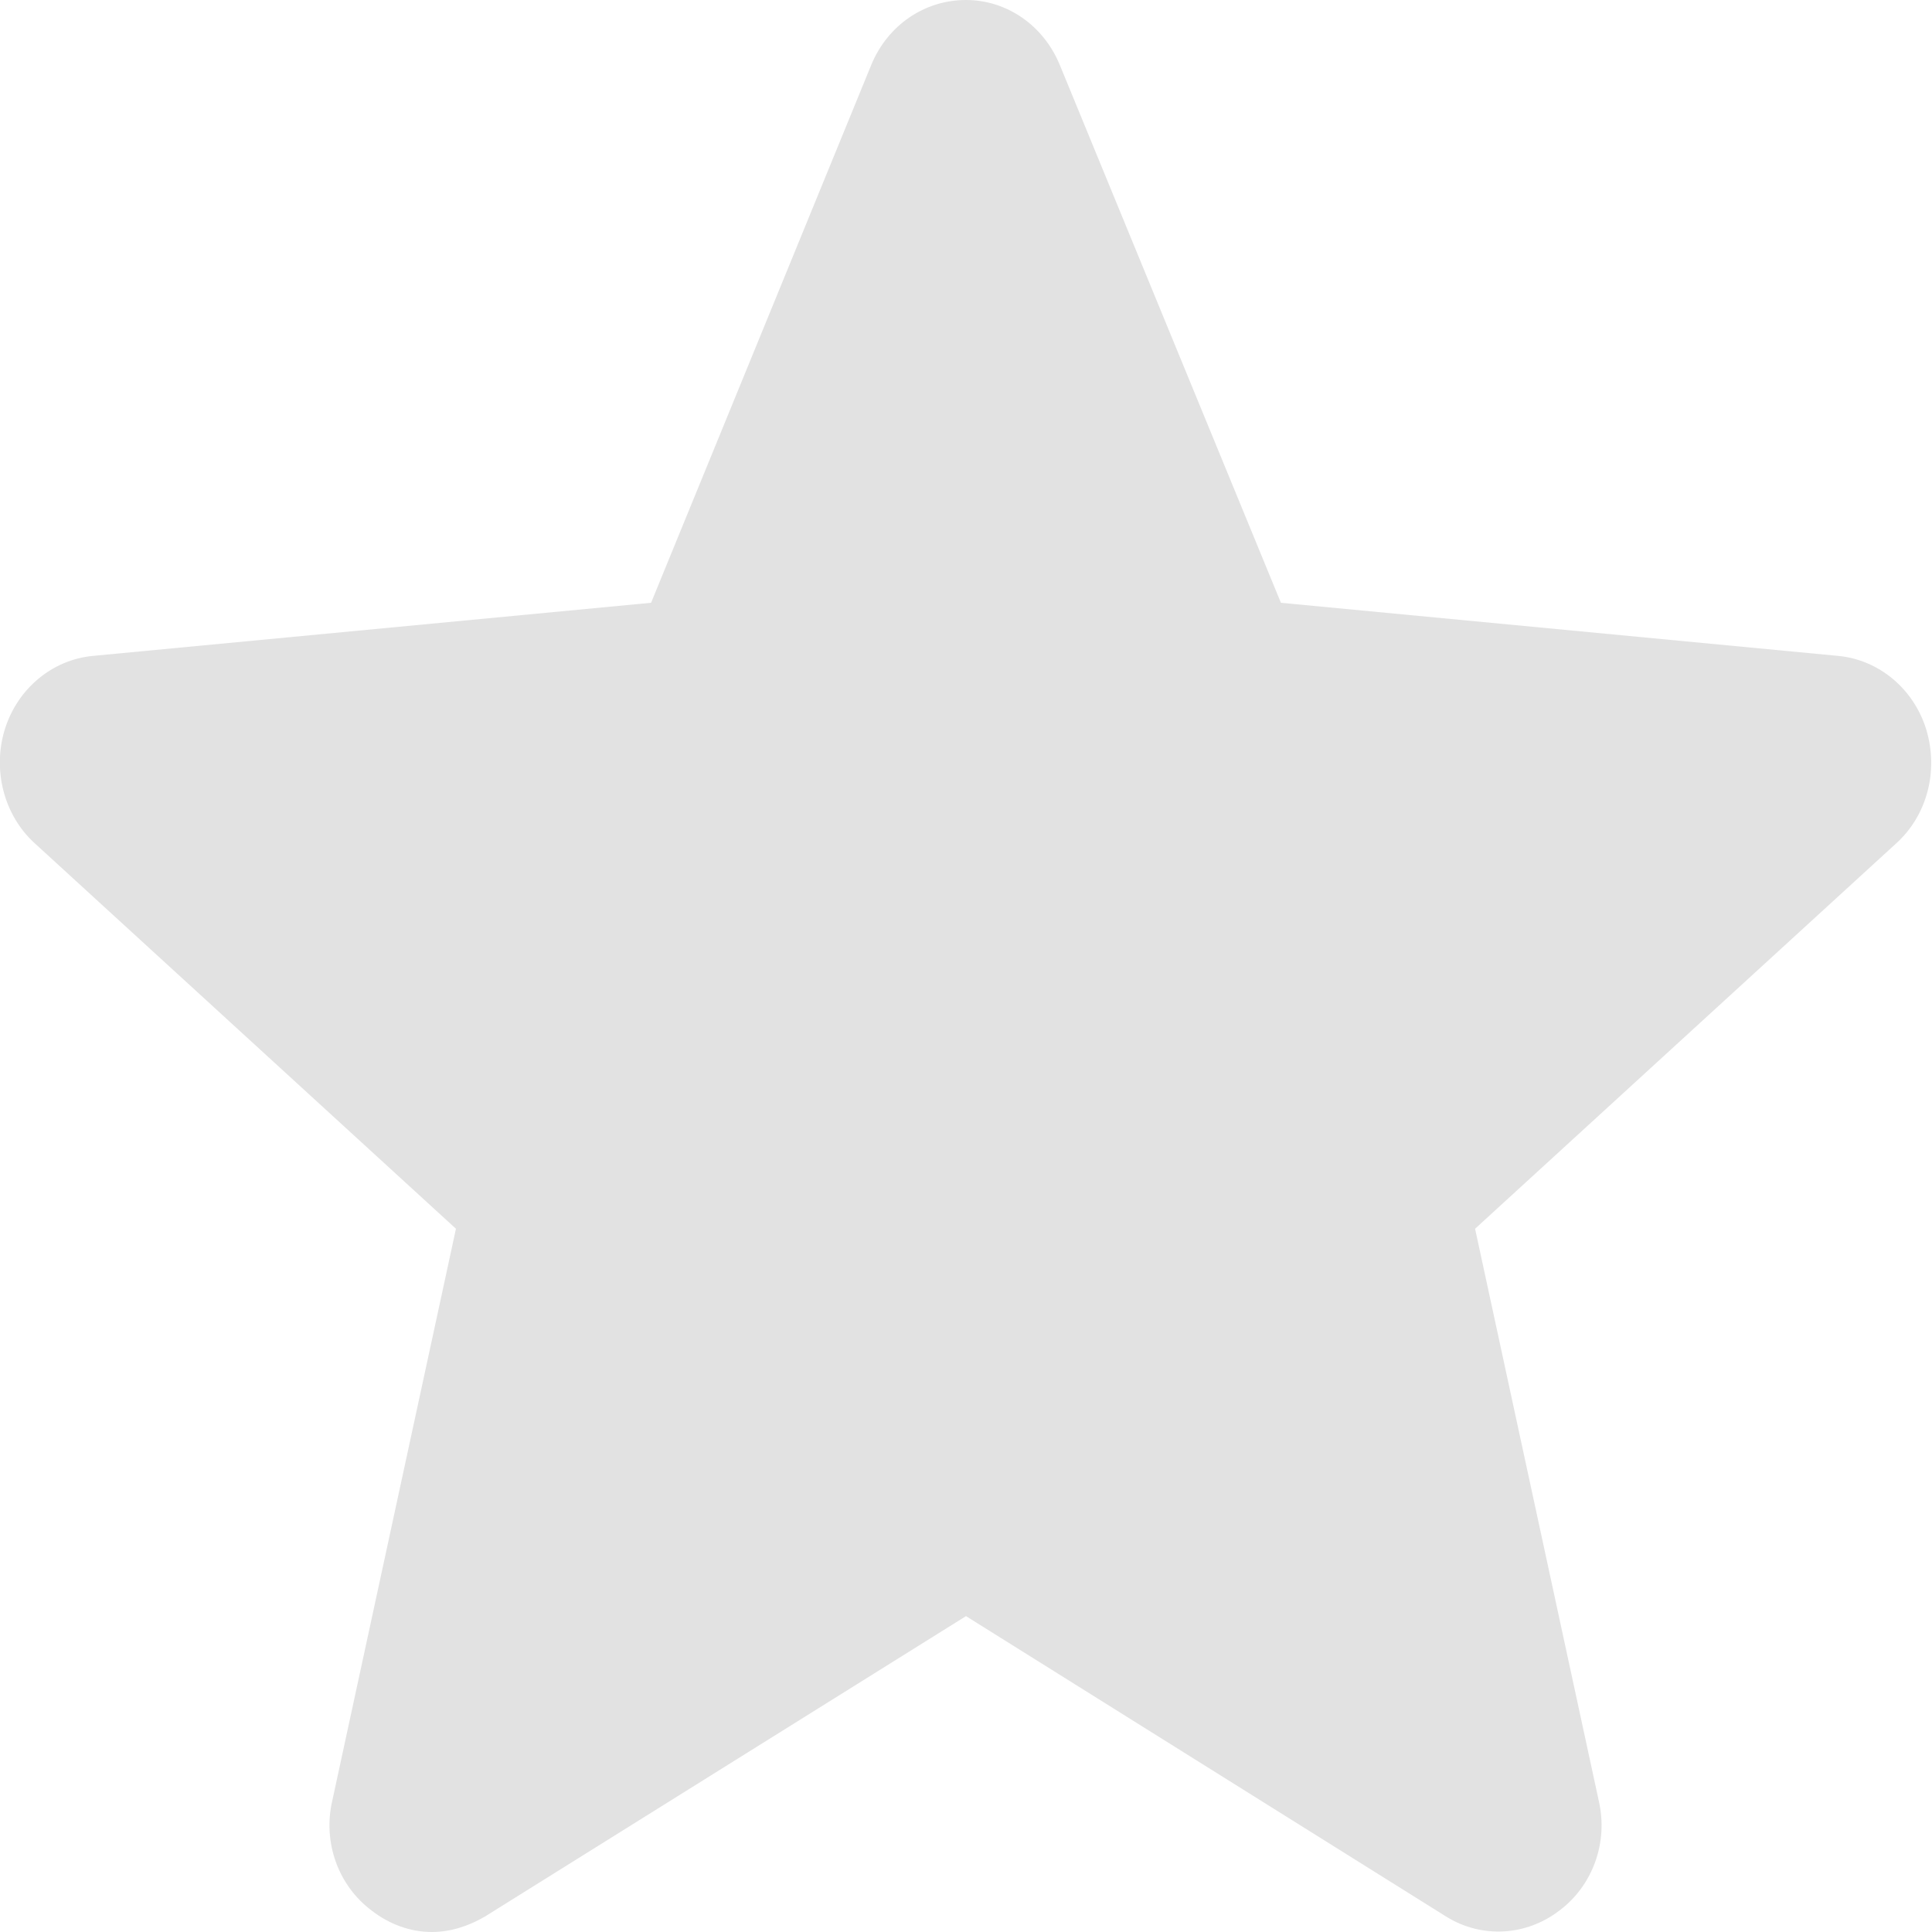 <svg width="20" height="20" viewBox="0 0 20 20" fill="#E2E2E2" xmlns="http://www.w3.org/2000/svg" xmlns:xlink="http://www.w3.org/1999/xlink">
	<defs/>
	<path d="M19.94 7.55C19.81 7.13 19.45 6.83 19.03 6.79L13.26 6.24L10.97 0.67C10.8 0.26 10.42 0 10 0C9.57 0 9.19 0.26 9.02 0.67L6.74 6.24L0.96 6.79C0.54 6.83 0.18 7.13 0.05 7.55C-0.08 7.97 0.04 8.44 0.36 8.73L4.72 12.72L3.44 18.64C3.34 19.07 3.5 19.52 3.85 19.78C4.03 19.92 4.25 20 4.47 20C4.66 20 4.85 19.94 5.02 19.84L10 16.73L14.97 19.84C15.34 20.07 15.8 20.04 16.14 19.78C16.49 19.52 16.65 19.07 16.55 18.64L15.27 12.72L19.63 8.73C19.95 8.44 20.07 7.98 19.94 7.55Z"  fill-opacity="1" fill-rule="nonzero"/>
	<path d="" fill="#7653FC" fill-opacity="0" fill-rule="evenodd"/>
</svg>
